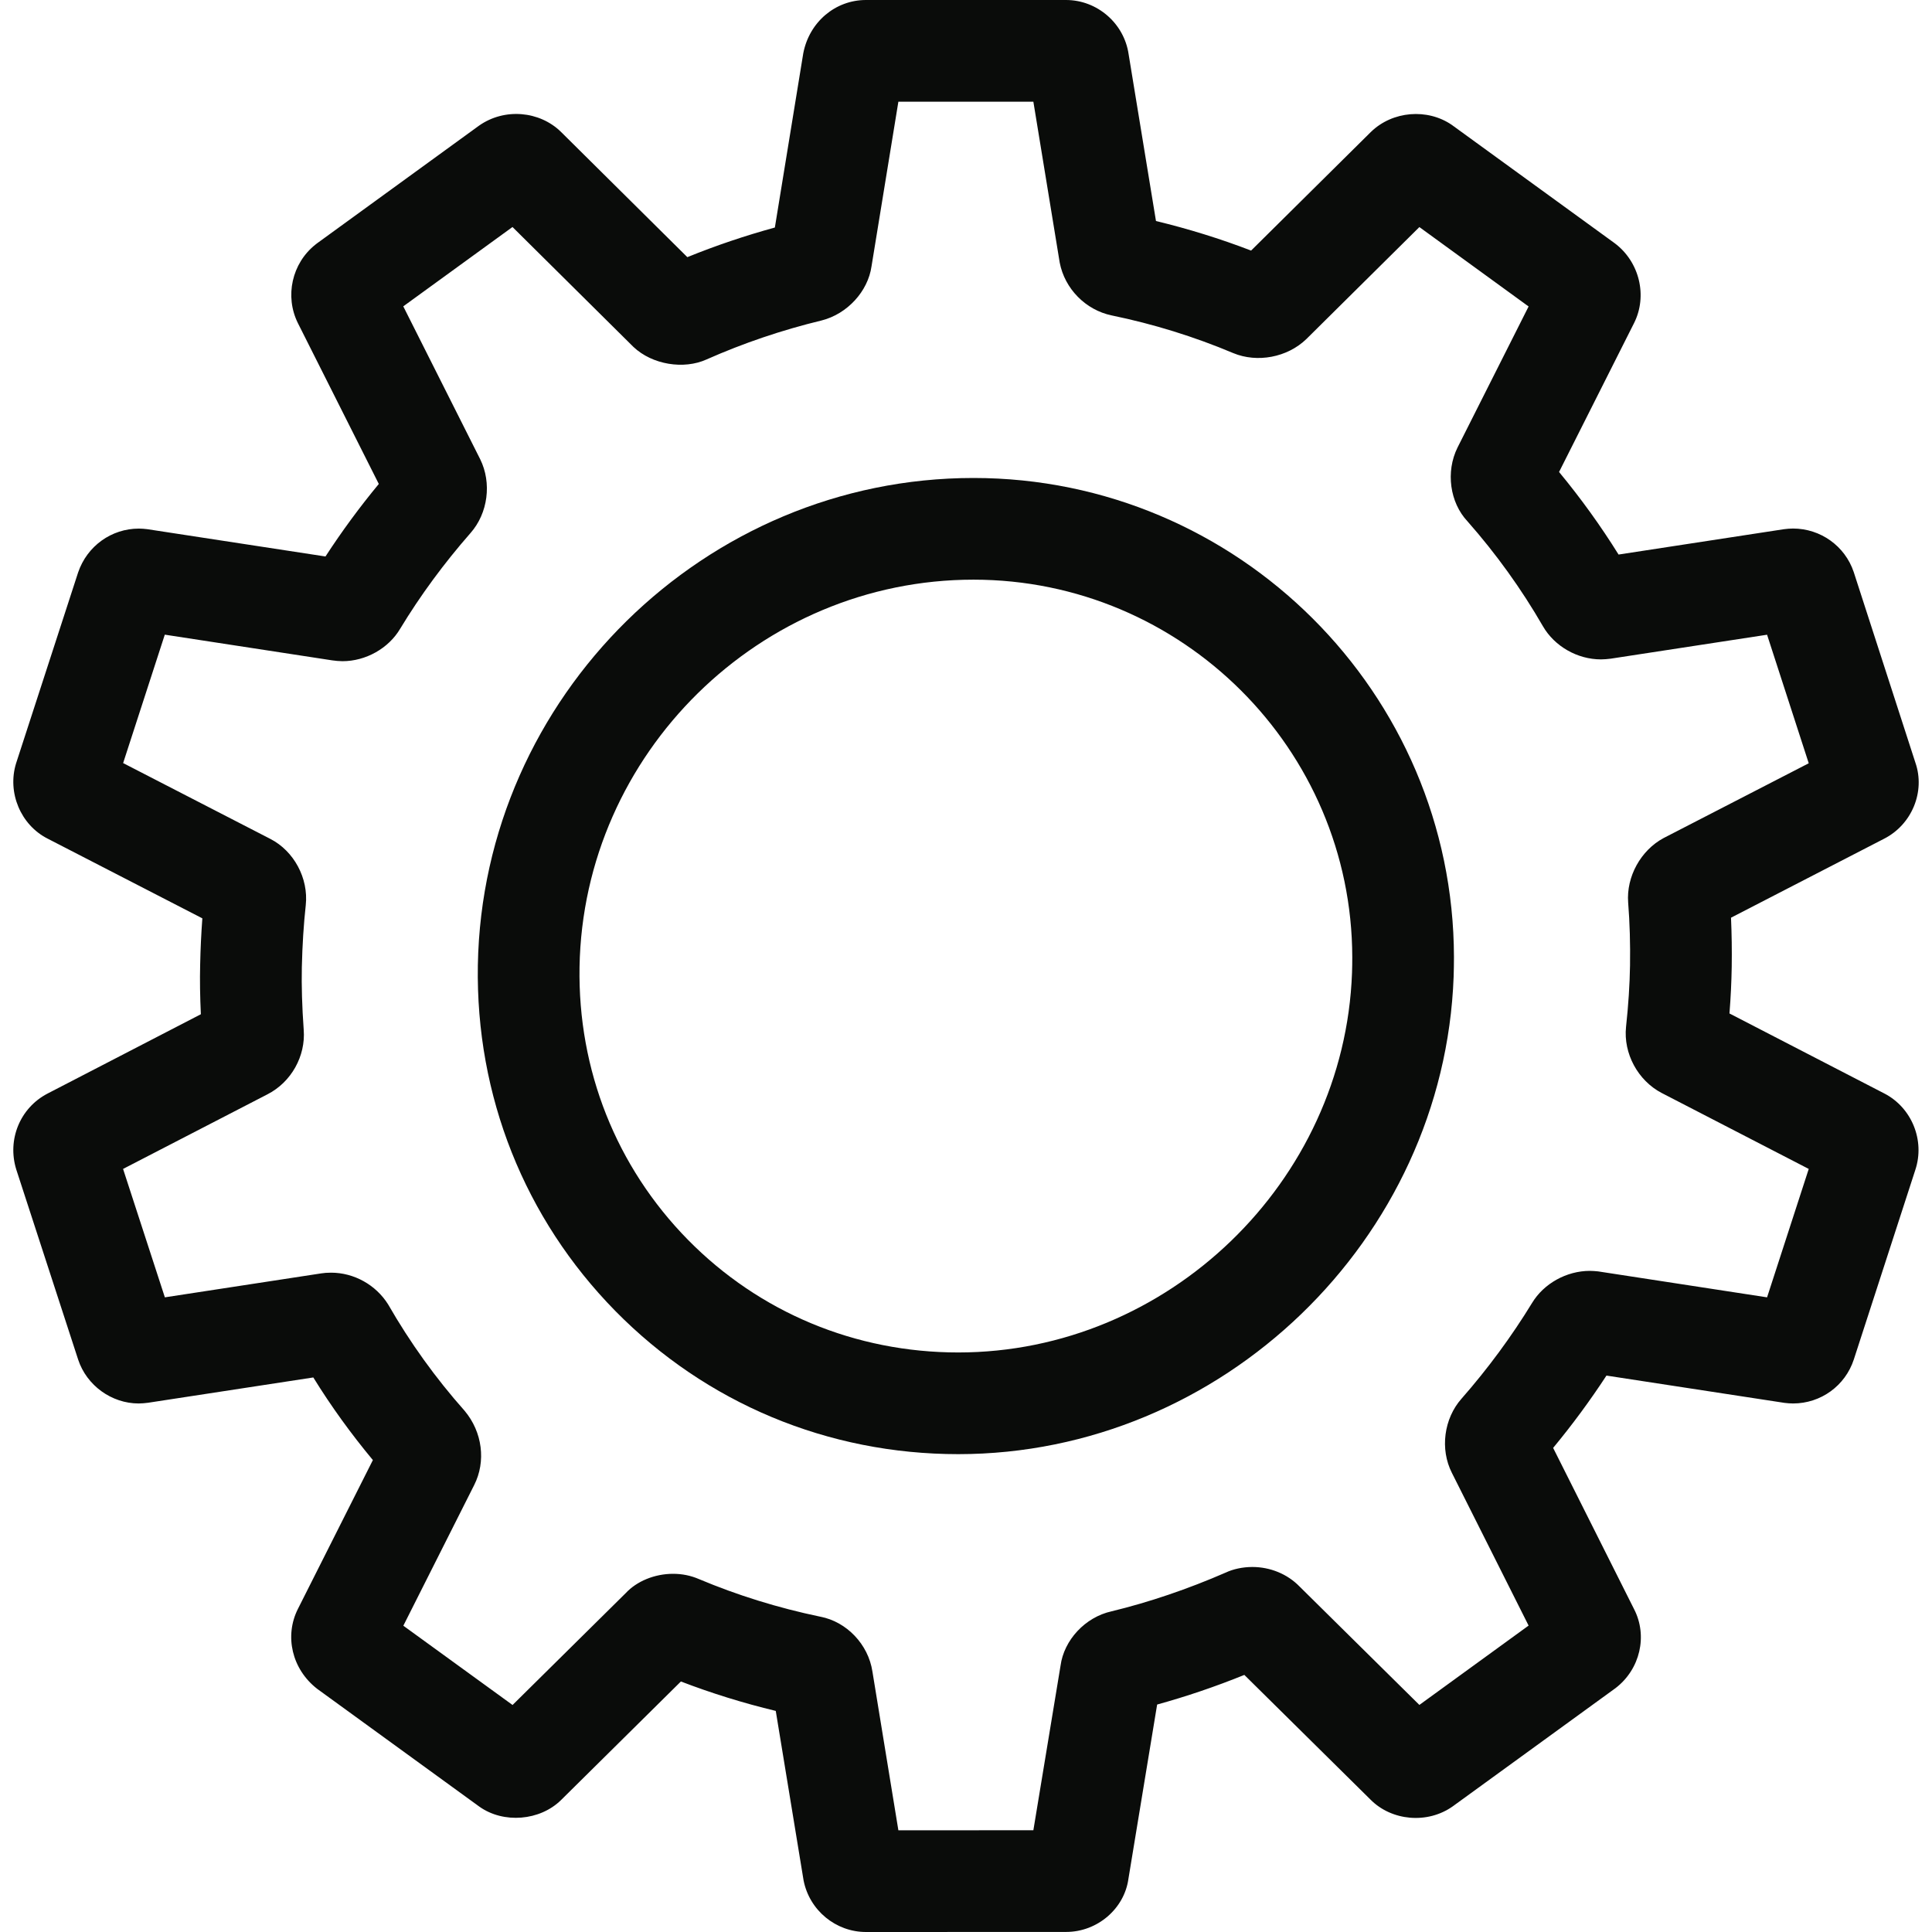 <svg width="30" height="30" viewBox="0 0 30 30" fill="none" xmlns="http://www.w3.org/2000/svg">
<path fill-rule="evenodd" clip-rule="evenodd" d="M3.142 14.26L0.741 13.023C0.322 12.812 0.109 12.307 0.25 11.852L1.213 8.889C1.353 8.478 1.731 8.208 2.156 8.208C2.192 8.208 2.252 8.212 2.287 8.217L5.054 8.641C5.307 8.252 5.584 7.875 5.882 7.515L4.626 5.018C4.418 4.6 4.533 4.088 4.898 3.798C4.904 3.793 4.91 3.788 4.916 3.784C4.919 3.781 4.922 3.779 4.925 3.777L7.437 1.952C7.835 1.671 8.38 1.724 8.71 2.047L10.673 3.993C11.118 3.812 11.572 3.659 12.032 3.533L12.473 0.828C12.567 0.339 12.974 0 13.446 0H16.553C17.037 0 17.455 0.362 17.525 0.841L17.95 3.432C18.451 3.553 18.946 3.706 19.427 3.891L21.287 2.049C21.624 1.721 22.165 1.68 22.543 1.939L25.072 3.776C25.46 4.066 25.586 4.598 25.372 5.02L24.209 7.329C24.549 7.74 24.857 8.168 25.133 8.611L27.697 8.218C27.737 8.212 27.802 8.207 27.841 8.207C28.269 8.207 28.648 8.478 28.784 8.881L29.742 11.842C29.898 12.29 29.69 12.805 29.252 13.026L26.879 14.25C26.89 14.502 26.894 14.758 26.89 15.015C26.886 15.249 26.875 15.488 26.855 15.737L29.259 16.979C29.686 17.199 29.893 17.709 29.741 18.166L28.786 21.11C28.652 21.519 28.273 21.793 27.842 21.793C27.807 21.793 27.746 21.789 27.711 21.784L24.945 21.36C24.692 21.747 24.415 22.123 24.117 22.483L25.373 24.985C25.588 25.4 25.469 25.92 25.086 26.213L22.558 28.049C22.164 28.328 21.609 28.274 21.283 27.946L19.322 26.008C18.87 26.191 18.418 26.344 17.968 26.468L17.522 29.175C17.459 29.636 17.042 29.999 16.555 29.999L13.447 30H13.447C12.977 30 12.569 29.663 12.478 29.199L12.046 26.567C11.539 26.445 11.047 26.292 10.573 26.11L8.713 27.95C8.385 28.274 7.819 28.321 7.443 28.053L4.925 26.224C4.532 25.919 4.414 25.403 4.626 24.983L5.79 22.672C5.454 22.268 5.142 21.838 4.865 21.389L2.299 21.782C2.259 21.788 2.193 21.793 2.153 21.793C1.732 21.793 1.346 21.513 1.214 21.113L0.253 18.161C0.108 17.695 0.313 17.203 0.736 16.982L3.119 15.749C3.106 15.475 3.102 15.223 3.108 14.984C3.113 14.731 3.125 14.491 3.142 14.26ZM5.158 10.254L2.559 9.855L1.912 11.849L4.197 13.026C4.564 13.214 4.792 13.637 4.748 14.053C4.715 14.357 4.695 14.671 4.687 15.018C4.681 15.309 4.69 15.627 4.716 15.991C4.748 16.399 4.522 16.804 4.154 16.992L1.911 18.151L2.56 20.145L4.988 19.773C5.028 19.766 5.084 19.762 5.141 19.762C5.497 19.762 5.837 19.951 6.027 20.255C6.37 20.852 6.764 21.399 7.213 21.905C7.493 22.237 7.548 22.695 7.363 23.06L6.263 25.244L7.959 26.475L9.717 24.737C9.886 24.555 10.162 24.438 10.452 24.438C10.592 24.438 10.726 24.465 10.851 24.519C11.447 24.77 12.083 24.968 12.738 25.104C13.145 25.181 13.483 25.532 13.547 25.956L13.95 28.421L16.046 28.42L16.468 25.865C16.521 25.468 16.849 25.111 17.262 25.02C17.844 24.879 18.445 24.675 19.035 24.418C19.147 24.365 19.296 24.332 19.446 24.332C19.725 24.332 19.991 24.442 20.178 24.634L22.04 26.474L23.736 25.242L22.545 22.871C22.358 22.503 22.42 22.028 22.695 21.718C23.103 21.253 23.472 20.752 23.79 20.232C23.972 19.931 24.325 19.734 24.687 19.734C24.721 19.734 24.782 19.738 24.815 19.742L27.439 20.145L28.086 18.151L25.803 16.972C25.433 16.779 25.206 16.358 25.249 15.946C25.286 15.603 25.306 15.292 25.311 14.991C25.316 14.659 25.307 14.331 25.282 14.015C25.251 13.613 25.479 13.202 25.833 13.013L28.086 11.852L27.439 9.856L25.01 10.228C24.97 10.234 24.9 10.239 24.86 10.239C24.494 10.239 24.14 10.037 23.959 9.725C23.625 9.146 23.23 8.597 22.786 8.094C22.514 7.804 22.445 7.326 22.633 6.948L23.736 4.759L22.04 3.526L20.285 5.265C19.988 5.552 19.52 5.637 19.15 5.483C18.545 5.228 17.909 5.031 17.263 4.898C16.858 4.814 16.533 4.484 16.455 4.077L16.046 1.579H13.95L13.533 4.135C13.478 4.523 13.158 4.875 12.758 4.976C12.142 5.125 11.543 5.328 10.97 5.582C10.618 5.741 10.129 5.664 9.836 5.387L7.958 3.525L6.262 4.757L7.456 7.13C7.639 7.5 7.577 7.97 7.306 8.277C6.895 8.746 6.526 9.247 6.212 9.766C6.033 10.067 5.681 10.267 5.318 10.267C5.275 10.267 5.2 10.261 5.158 10.254Z" fill="#0A0C0A"/>
<path fill-rule="evenodd" clip-rule="evenodd" d="M22.572 15.165C22.423 19.253 18.973 22.579 14.88 22.58C12.856 22.58 10.965 21.79 9.555 20.357C8.145 18.922 7.386 17.015 7.42 14.988C7.494 10.816 10.946 7.422 15.116 7.422C19.222 7.422 22.569 10.76 22.577 14.862C22.577 14.948 22.575 15.082 22.572 15.165ZM20.998 14.864C20.992 11.632 18.354 9.001 15.116 9.001C11.801 9.001 9.057 11.699 8.999 15.015C8.972 16.615 9.57 18.119 10.681 19.25C11.791 20.379 13.283 21.001 14.88 21.001C18.133 21.001 20.876 18.356 20.994 15.107C20.997 15.039 20.998 14.932 20.998 14.864Z" fill="#0A0C0A"/>
</svg>
